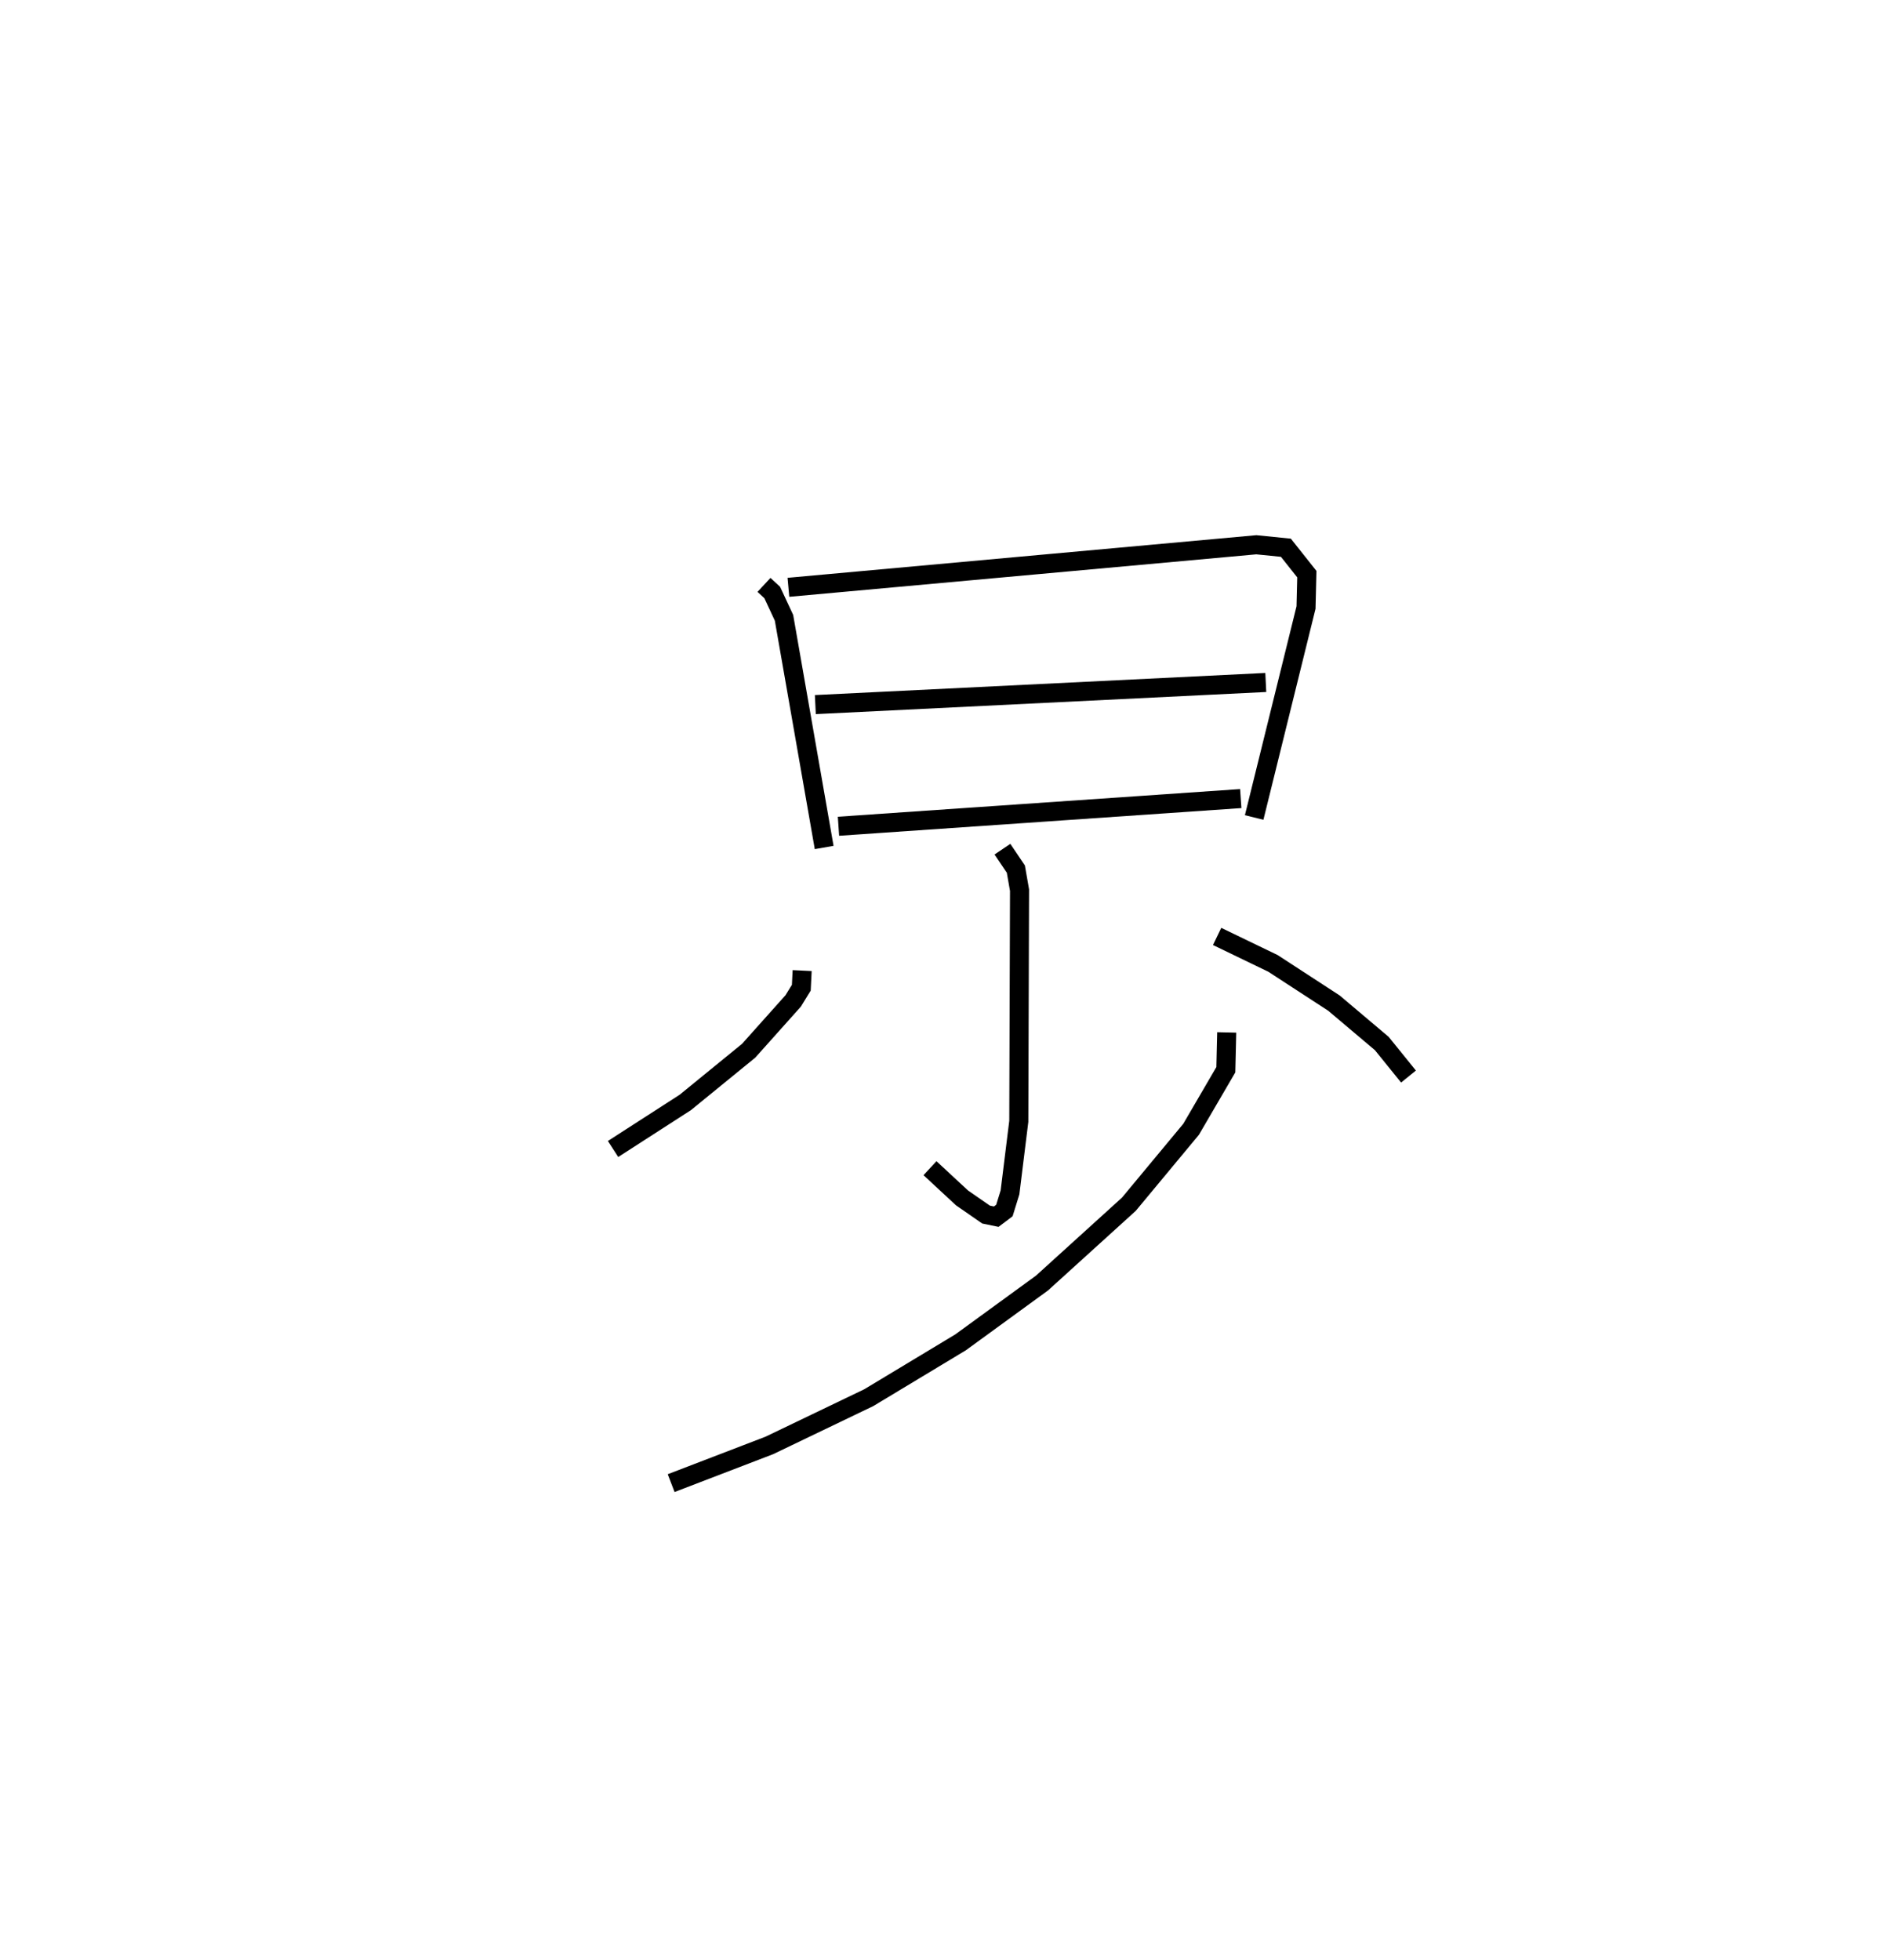 <?xml version="1.0" encoding="utf-8" ?>
<svg baseProfile="full" height="102.802" version="1.1" width="98.899" xmlns="http://www.w3.org/2000/svg" xmlns:ev="http://www.w3.org/2001/xml-events" xmlns:xlink="http://www.w3.org/1999/xlink"><defs /><rect fill="white" height="102.802" width="98.899" x="0" y="0" /><path d="M25,25 m0.0,0.0 m15.084,5.681 l0.433,0.402 0.617,1.325 l2.107,12.049 m-1.876,-13.648 l24.549,-2.232 1.552,0.156 l1.099,1.385 -0.043,1.752 l-2.721,11.013 m-23.023,-5.922 l23.633,-1.16 m-22.419,7.542 l21.106,-1.452 m-12.504,2.654 l0.704,1.045 0.193,1.106 l-0.039,12.126 -0.461,3.727 l-0.294,0.951 -0.428,0.323 l-0.534,-0.11 -1.264,-0.876 l-1.678,-1.557 m-6.707,-10.365 l-0.044,0.897 -0.427,0.694 l-2.335,2.612 -3.328,2.715 l-3.787,2.44 m31.693,-11.15 l2.932,1.415 3.195,2.08 l2.512,2.121 1.402,1.733 m-9.538,-2.314 l-0.046,1.957 -1.823,3.125 l-3.265,3.931 -4.555,4.132 l-4.273,3.112 -4.818,2.903 l-5.214,2.504 -5.154,1.978 " fill="none" stroke="black" stroke-width="1" /></svg>